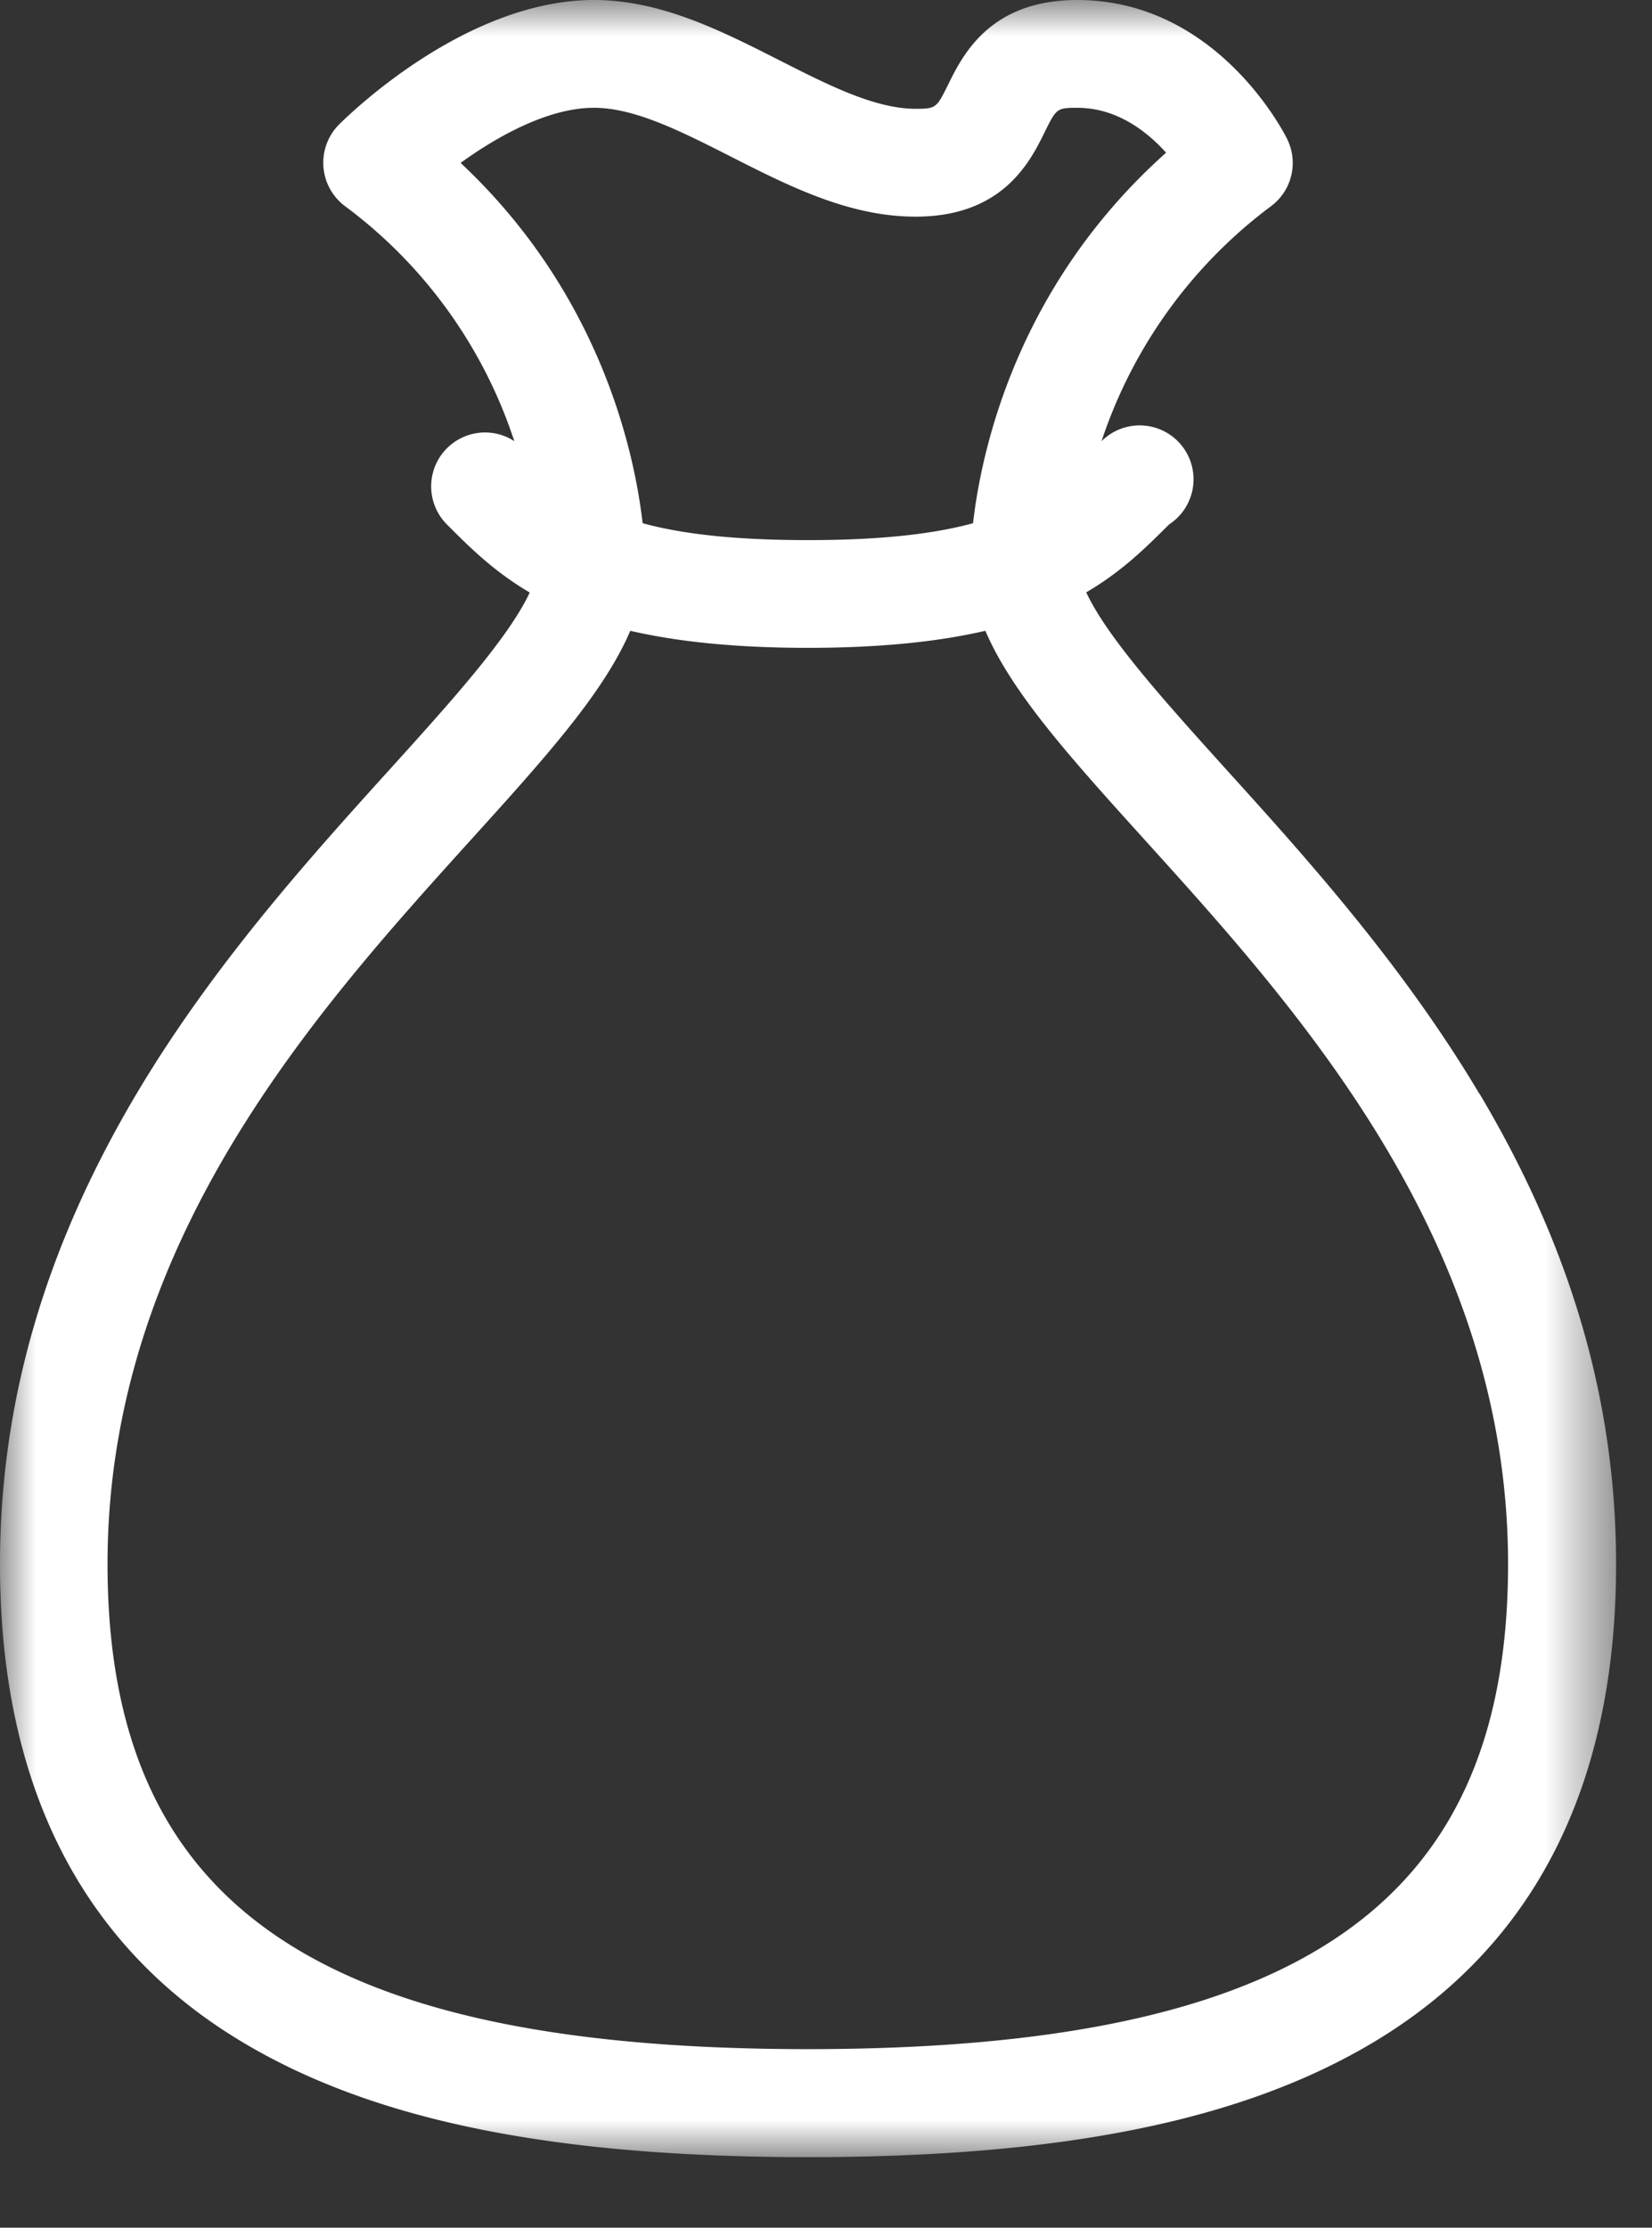 <?xml version="1.0" encoding="UTF-8"?> <svg xmlns="http://www.w3.org/2000/svg" xmlns:xlink="http://www.w3.org/1999/xlink" width="23" height="31" viewBox="0 0 23 31"><rect x="0" y="0" width="23" height="31" fill="#333333" stroke="none"/><defs><path id="a" d="M0 0h22.5v30.018H0z"></path></defs><g fill="none" fill-rule="evenodd"><path fill="none" d="M-7-2h36v36H-7z"></path><g><mask id="b" fill="#fff"><use xlink:href="#a"></use></mask><path fill="#FFF" d="M11.247 28.515c-6.834 0-9.75-2.02-9.75-6.75 0-4.488 2.919-7.712 5.049-10.067 1.035-1.143 1.86-2.055 2.229-2.92.636.147 1.437.237 2.472.237s1.836-.09 2.472-.237c.369.865 1.194 1.777 2.228 2.92 2.131 2.355 5.049 5.579 5.049 10.067 0 4.73-2.916 6.75-9.75 6.75h.001zM6.414 2.266c.514-.372 1.214-.76 1.84-.766h.016c.566 0 1.213.328 1.899.676.813.413 1.652.839 2.578.839 1.215 0 1.595-.765 1.797-1.175.162-.327.168-.34.453-.34.55 0 .97.327 1.238.625-2.069 1.844-2.569 4.122-2.688 5.156-.539.147-1.265.235-2.3.235s-1.761-.088-2.3-.235c-.116-1.008-.595-3.197-2.533-5.013v-.002zM20.596 15.22c-1.073-1.805-2.439-3.315-3.537-4.527-.808-.896-1.639-1.812-1.936-2.45.497-.29.834-.627 1.155-.946a.75.75 0 1 0-.942-1.157 6.713 6.713 0 0 1 2.363-3.273.75.75 0 0 0 .221-.933C17.881 1.853 16.942 0 14.998 0c-1.214 0-1.594.765-1.796 1.174-.162.327-.168.34-.454.34-.566 0-1.213-.328-1.898-.676C10.037.426 9.197 0 8.27 0h-.03C6.486.018 4.895 1.56 4.719 1.734A.754.754 0 0 0 4.8 2.866a6.651 6.651 0 0 1 2.34 3.212c.008.02.014.04.021.061a.75.75 0 0 0-.94 1.158c.319.32.657.657 1.154.948-.295.636-1.128 1.554-1.938 2.45-1.098 1.213-2.464 2.722-3.537 4.527C.624 17.372 0 19.513 0 21.768c0 3.069 1.133 5.304 3.365 6.643 1.826 1.097 4.333 1.607 7.885 1.607 3.552 0 6.058-.51 7.886-1.607 2.232-1.34 3.364-3.574 3.364-6.643 0-2.255-.621-4.397-1.9-6.546l-.004-.003z" mask="url(#b)"></path></g></g></svg> 